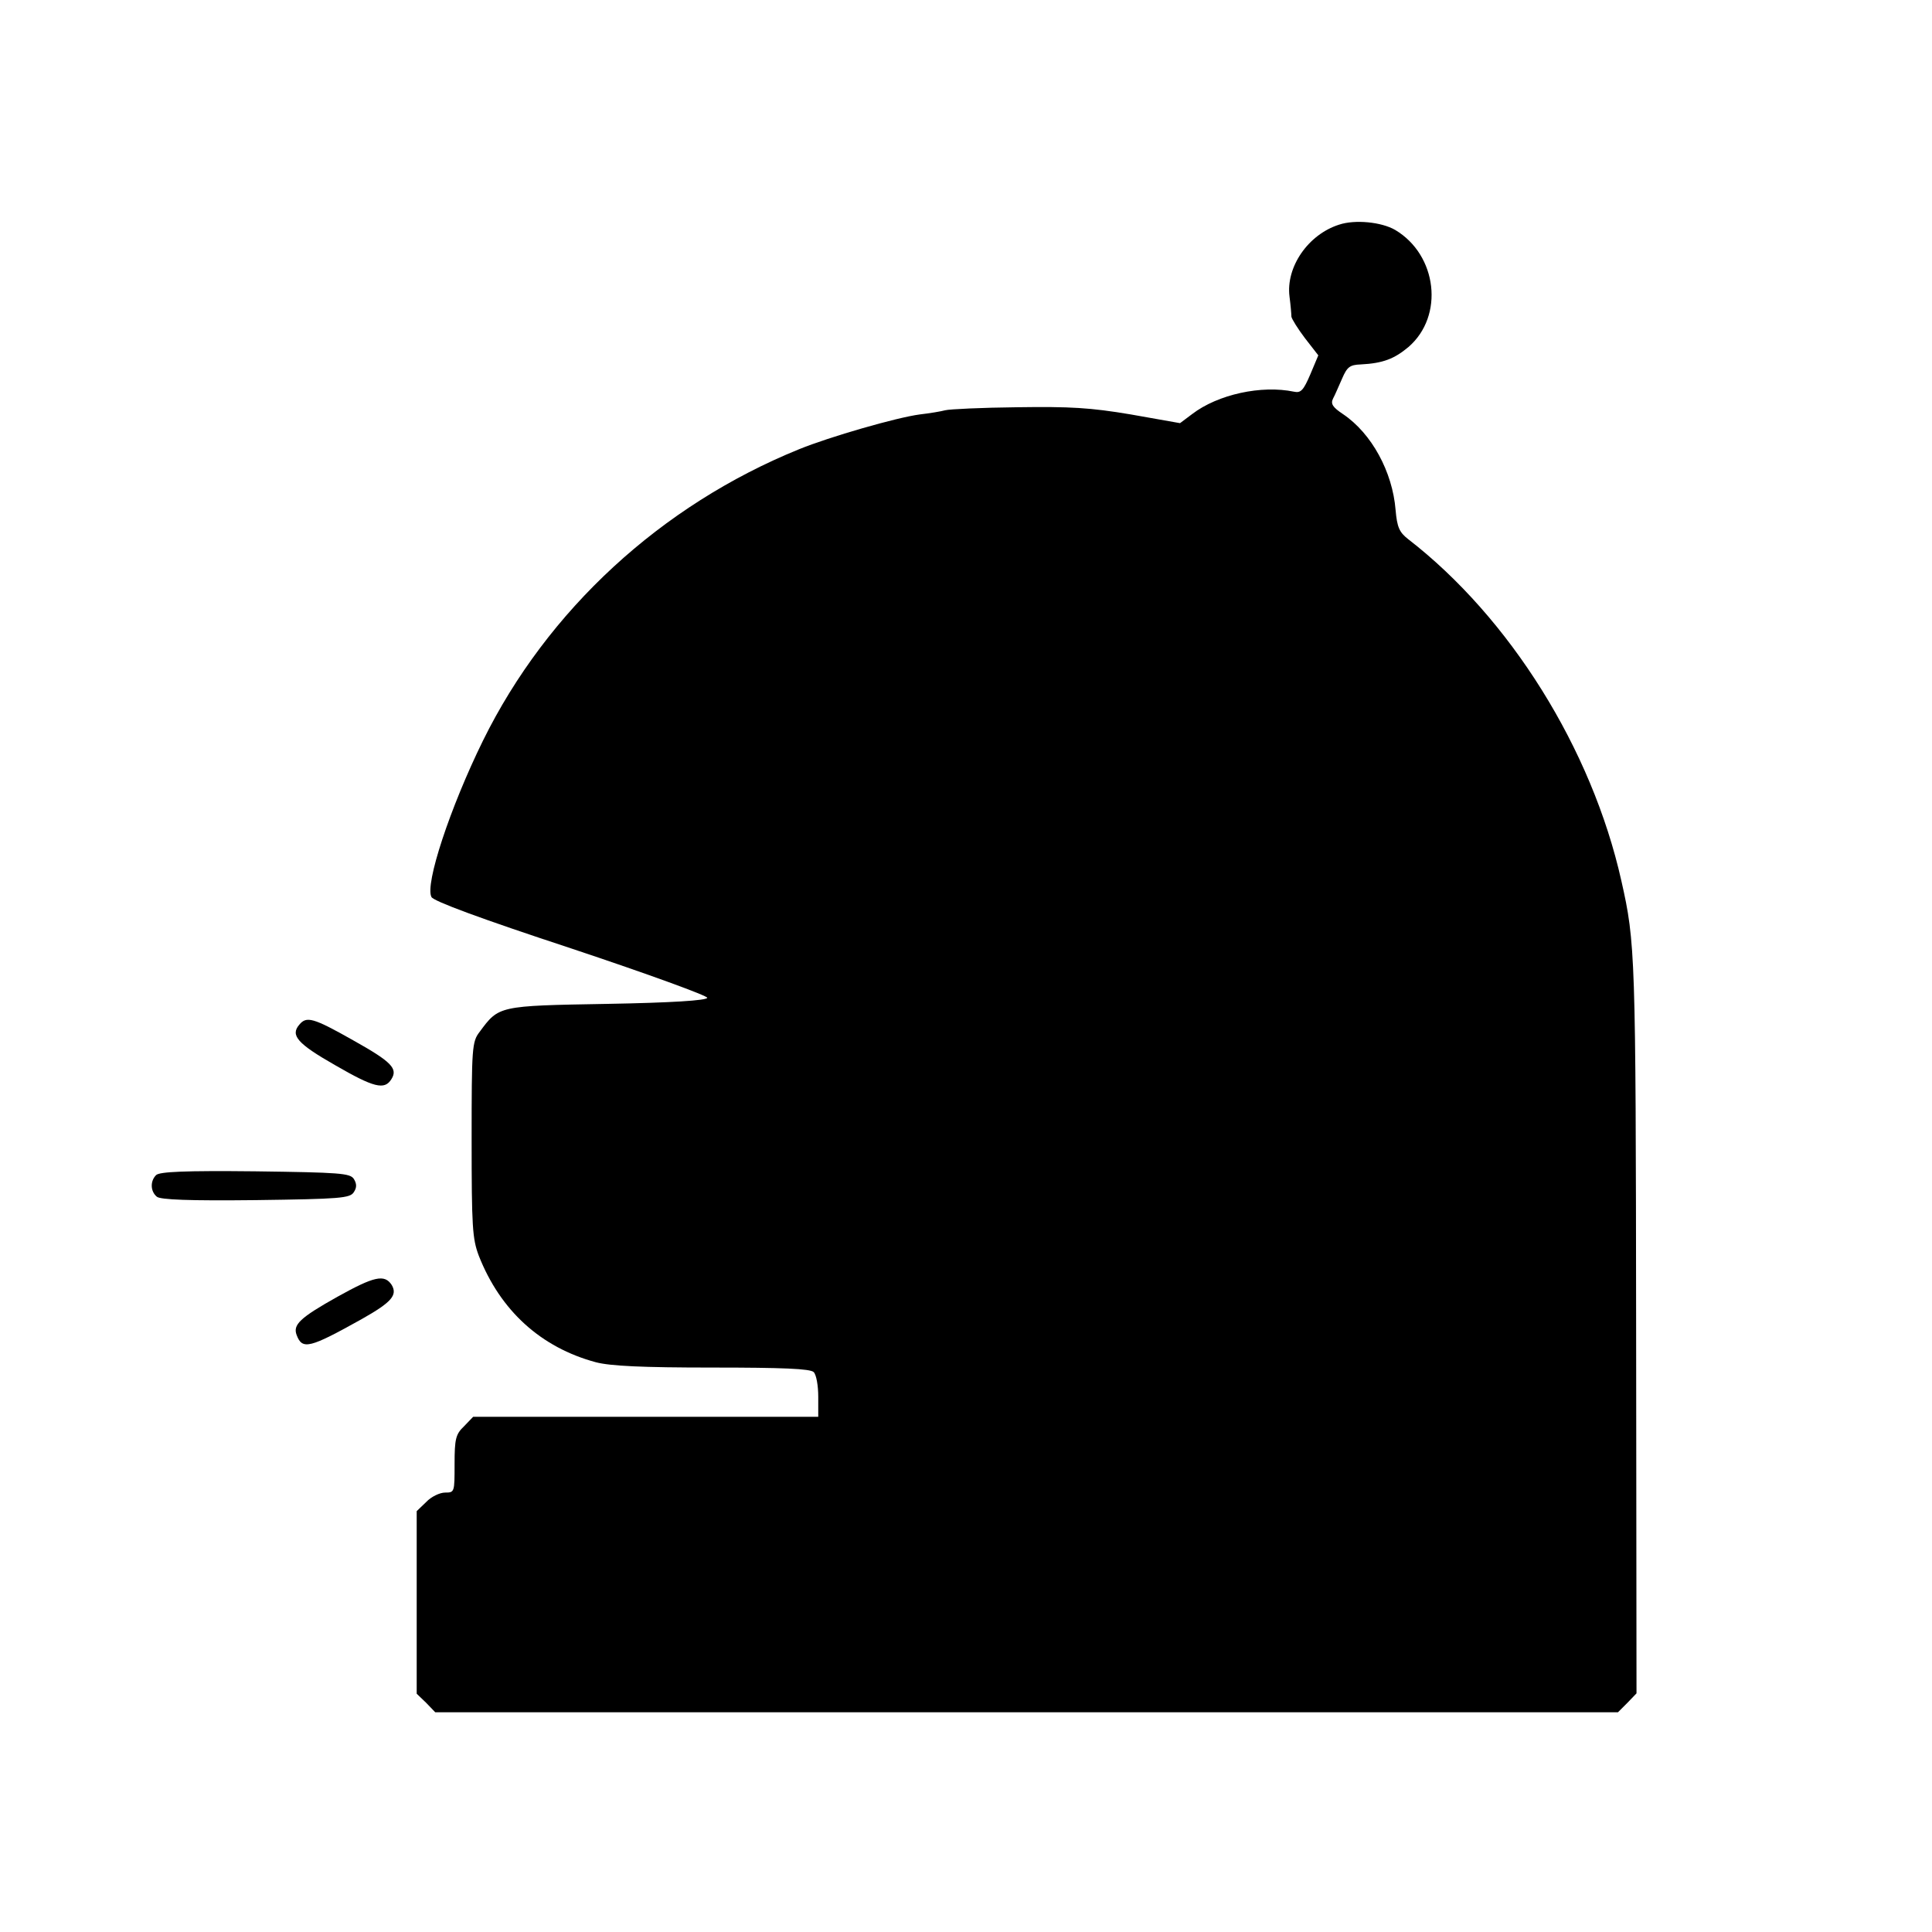 <?xml version="1.0" standalone="no"?>
<!DOCTYPE svg PUBLIC "-//W3C//DTD SVG 20010904//EN"
 "http://www.w3.org/TR/2001/REC-SVG-20010904/DTD/svg10.dtd">
<svg version="1.0" xmlns="http://www.w3.org/2000/svg"
 width="510pt" height="510pt" viewBox="0 0 510 510"
 preserveAspectRatio="xMidYMid meet">
<g transform="translate(0,510) scale(0.1,-0.1)"
fill="#000000" stroke="none">
<path d="M3535 4507 c-82 -26 -141 -112 -131 -190 3 -23 5 -47 5 -53 1 -6 17
-32 36 -57 l35 -45 -21 -50 c-18 -42 -25 -50 -43 -46 -86 18 -201 -7 -269 -59
l-32 -24 -130 23 c-107 18 -160 21 -300 19 -93 -1 -179 -5 -190 -8 -11 -3 -41
-8 -67 -11 -61 -8 -238 -59 -319 -92 -364 -148 -664 -424 -834 -769 -87 -177
-154 -380 -136 -413 6 -11 127 -56 370 -136 204 -68 360 -125 358 -130 -2 -7
-95 -13 -265 -16 -287 -5 -285 -5 -336 -74 -20 -26 -21 -41 -21 -284 0 -231 2
-262 19 -307 57 -145 164 -242 309 -281 38 -10 123 -14 307 -14 186 0 259 -3
268 -12 7 -7 12 -36 12 -65 l0 -53 -455 0 -456 0 -24 -25 c-22 -21 -25 -33
-25 -100 0 -74 0 -75 -25 -75 -14 0 -37 -11 -50 -25 l-25 -24 0 -241 0 -241
25 -24 24 -25 1561 0 1561 0 25 25 24 25 -1 967 c-1 986 -2 1014 -39 1178 -78
348 -294 694 -563 902 -23 18 -29 31 -33 77 -8 100 -63 202 -139 253 -27 18
-33 27 -26 41 5 9 15 33 24 53 13 30 20 36 49 37 59 3 89 15 126 46 95 82 76
243 -35 309 -36 21 -106 28 -148 14z"/>
<path d="M790 2395 c-24 -28 -5 -50 95 -107 102 -59 130 -66 148 -37 18 28 1
46 -101 103 -106 60 -123 64 -142 41z"/>
<path d="M412 1998 c-16 -16 -15 -43 2 -57 9 -8 87 -11 261 -9 223 3 249 5
259 21 8 12 8 22 0 35 -10 15 -36 17 -260 20 -186 2 -253 -1 -262 -10z"/>
<path d="M891 1677 c-100 -56 -118 -74 -108 -101 15 -40 34 -35 172 42 78 44
95 63 79 90 -19 29 -46 23 -143 -31z"/>
</g>
</svg>
